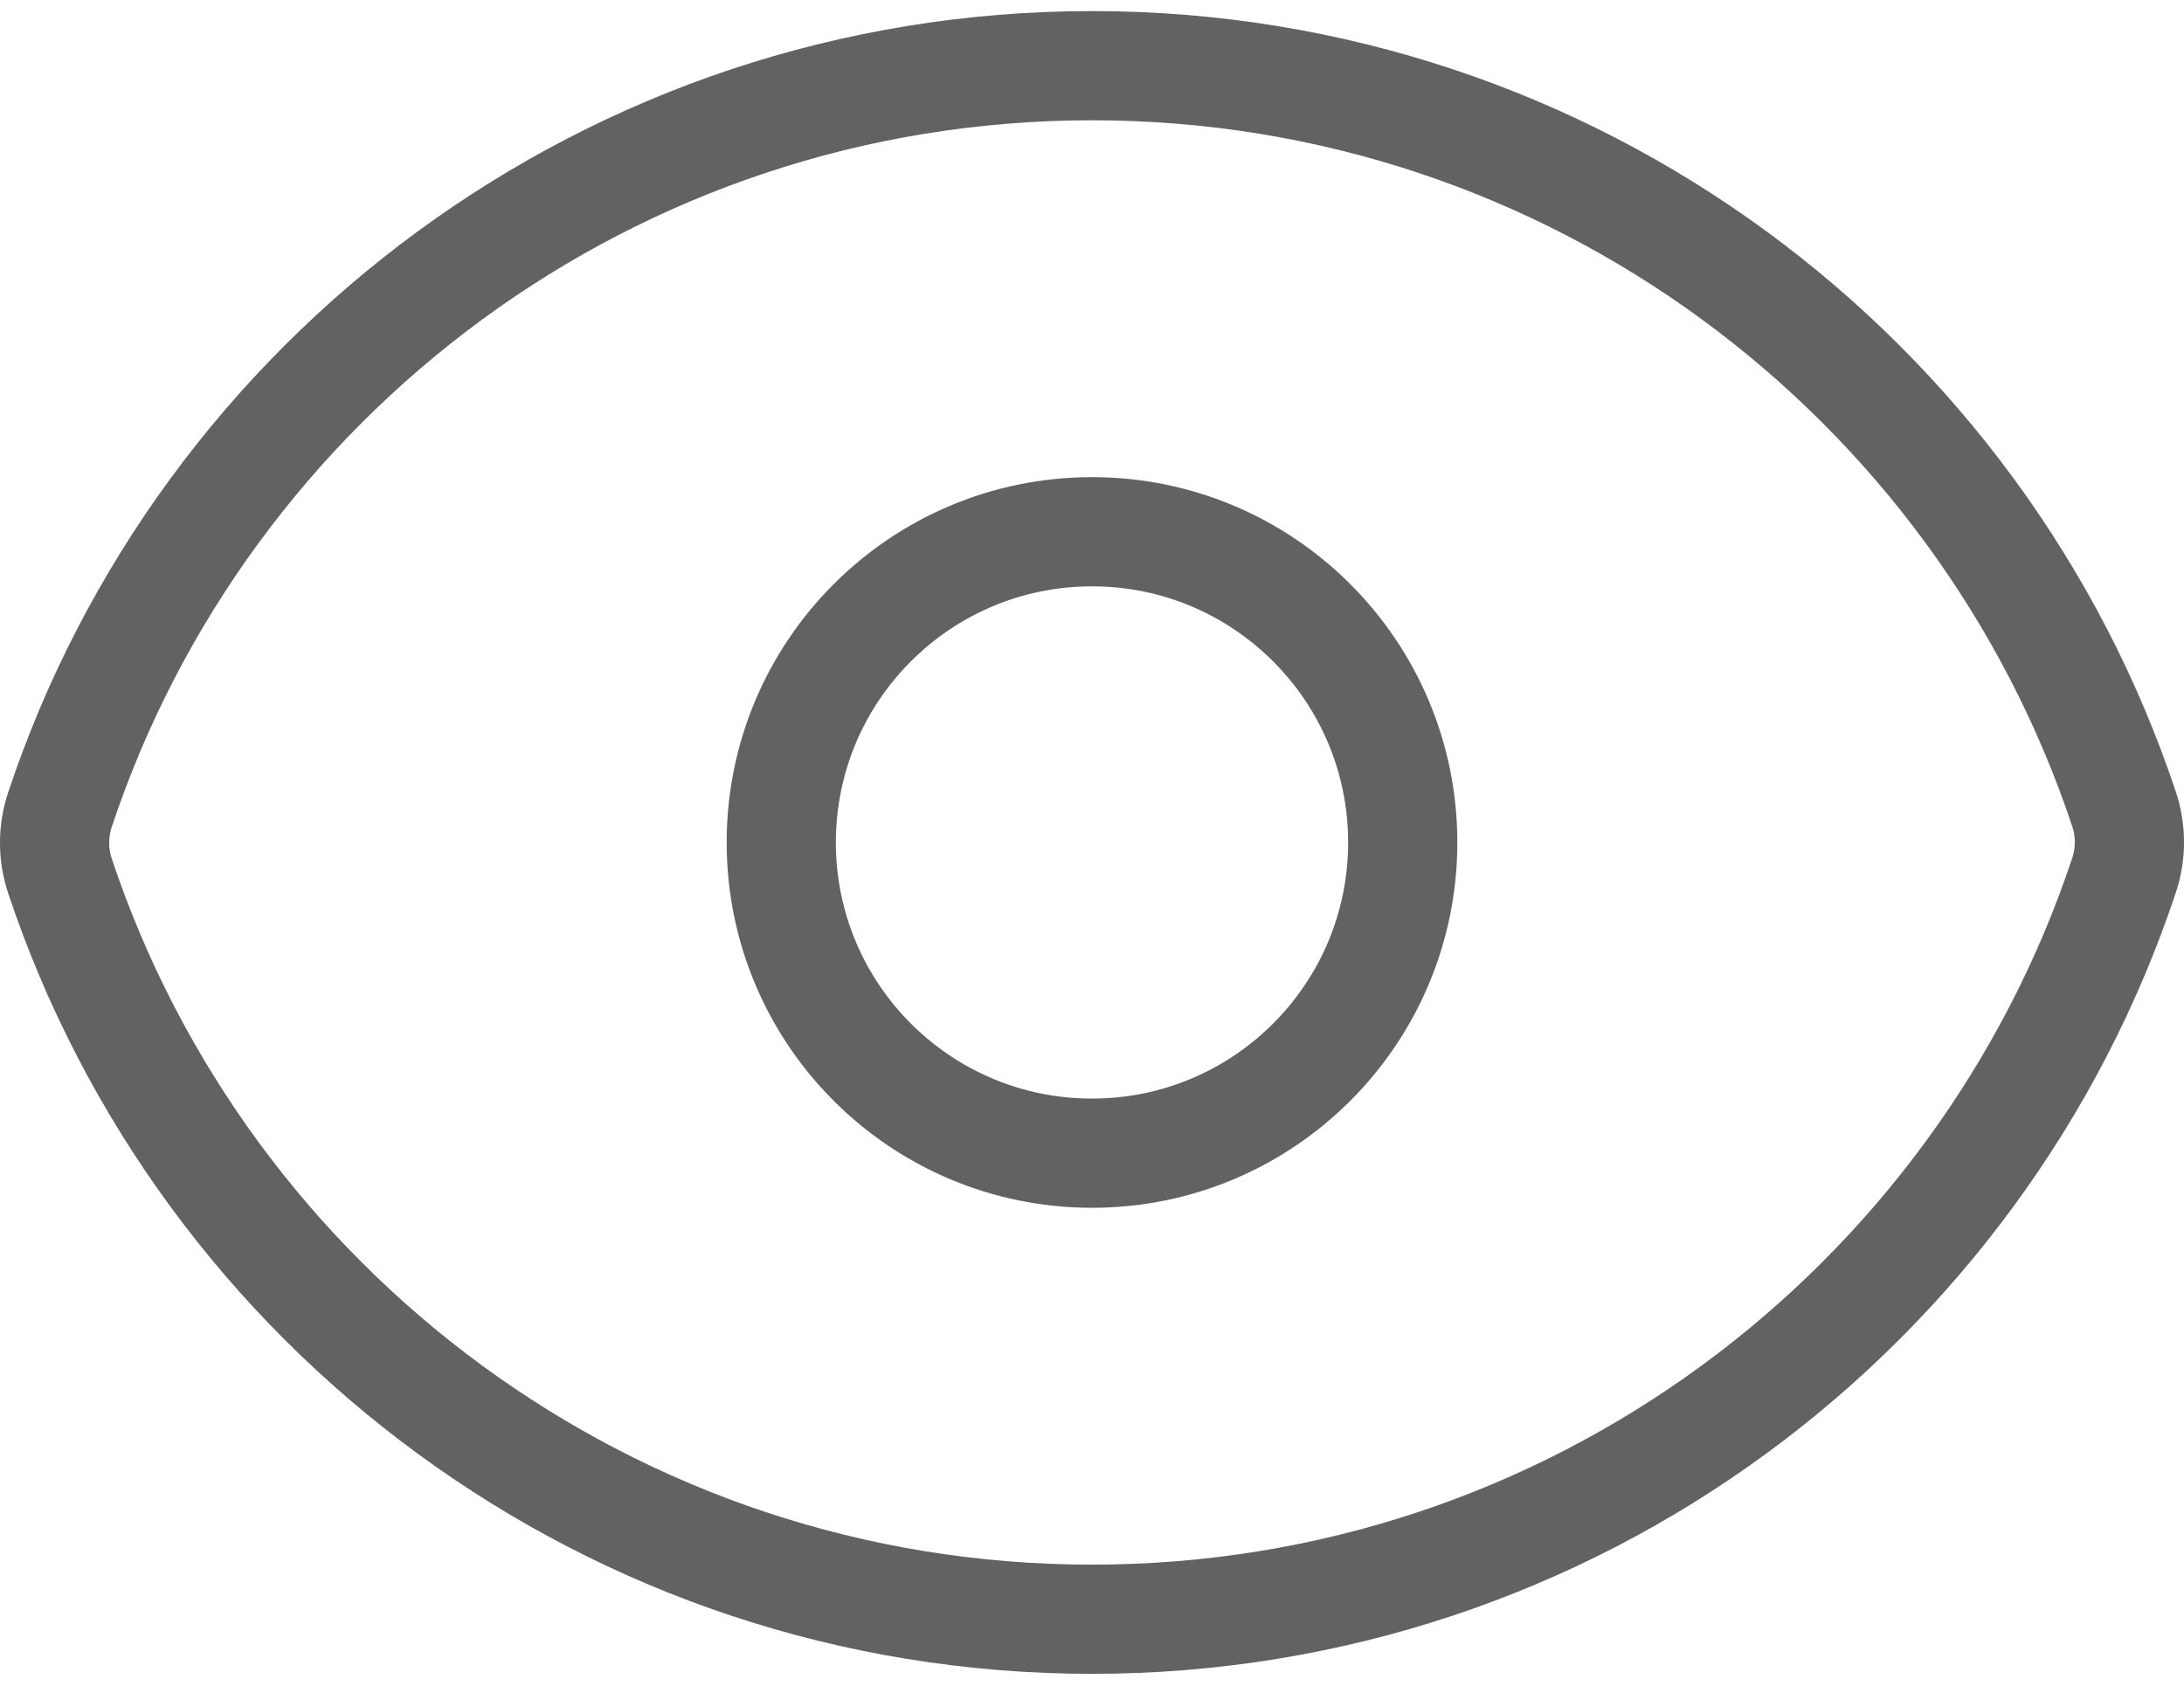 <svg width="40" height="31" viewBox="0 0 40 31" fill="none" xmlns="http://www.w3.org/2000/svg">
<path d="M1.098 16.042C0.967 15.649 0.967 15.223 1.098 14.83C3.732 6.913 11.2 1.203 20.002 1.203C28.799 1.203 36.265 6.907 38.902 14.819C39.033 15.212 39.033 15.637 38.902 16.031C36.268 23.948 28.8 29.657 19.998 29.657C11.201 29.657 3.735 23.953 1.098 16.042Z" stroke="#626262" stroke-width="2" stroke-linecap="round" stroke-linejoin="round"/>
<path d="M25.691 15.43C25.691 18.573 23.143 21.121 20 21.121C16.857 21.121 14.309 18.573 14.309 15.43C14.309 12.287 16.857 9.739 20 9.739C23.143 9.739 25.691 12.287 25.691 15.43Z" stroke="#626262" stroke-width="2" stroke-linecap="round" stroke-linejoin="round"/>
</svg>
